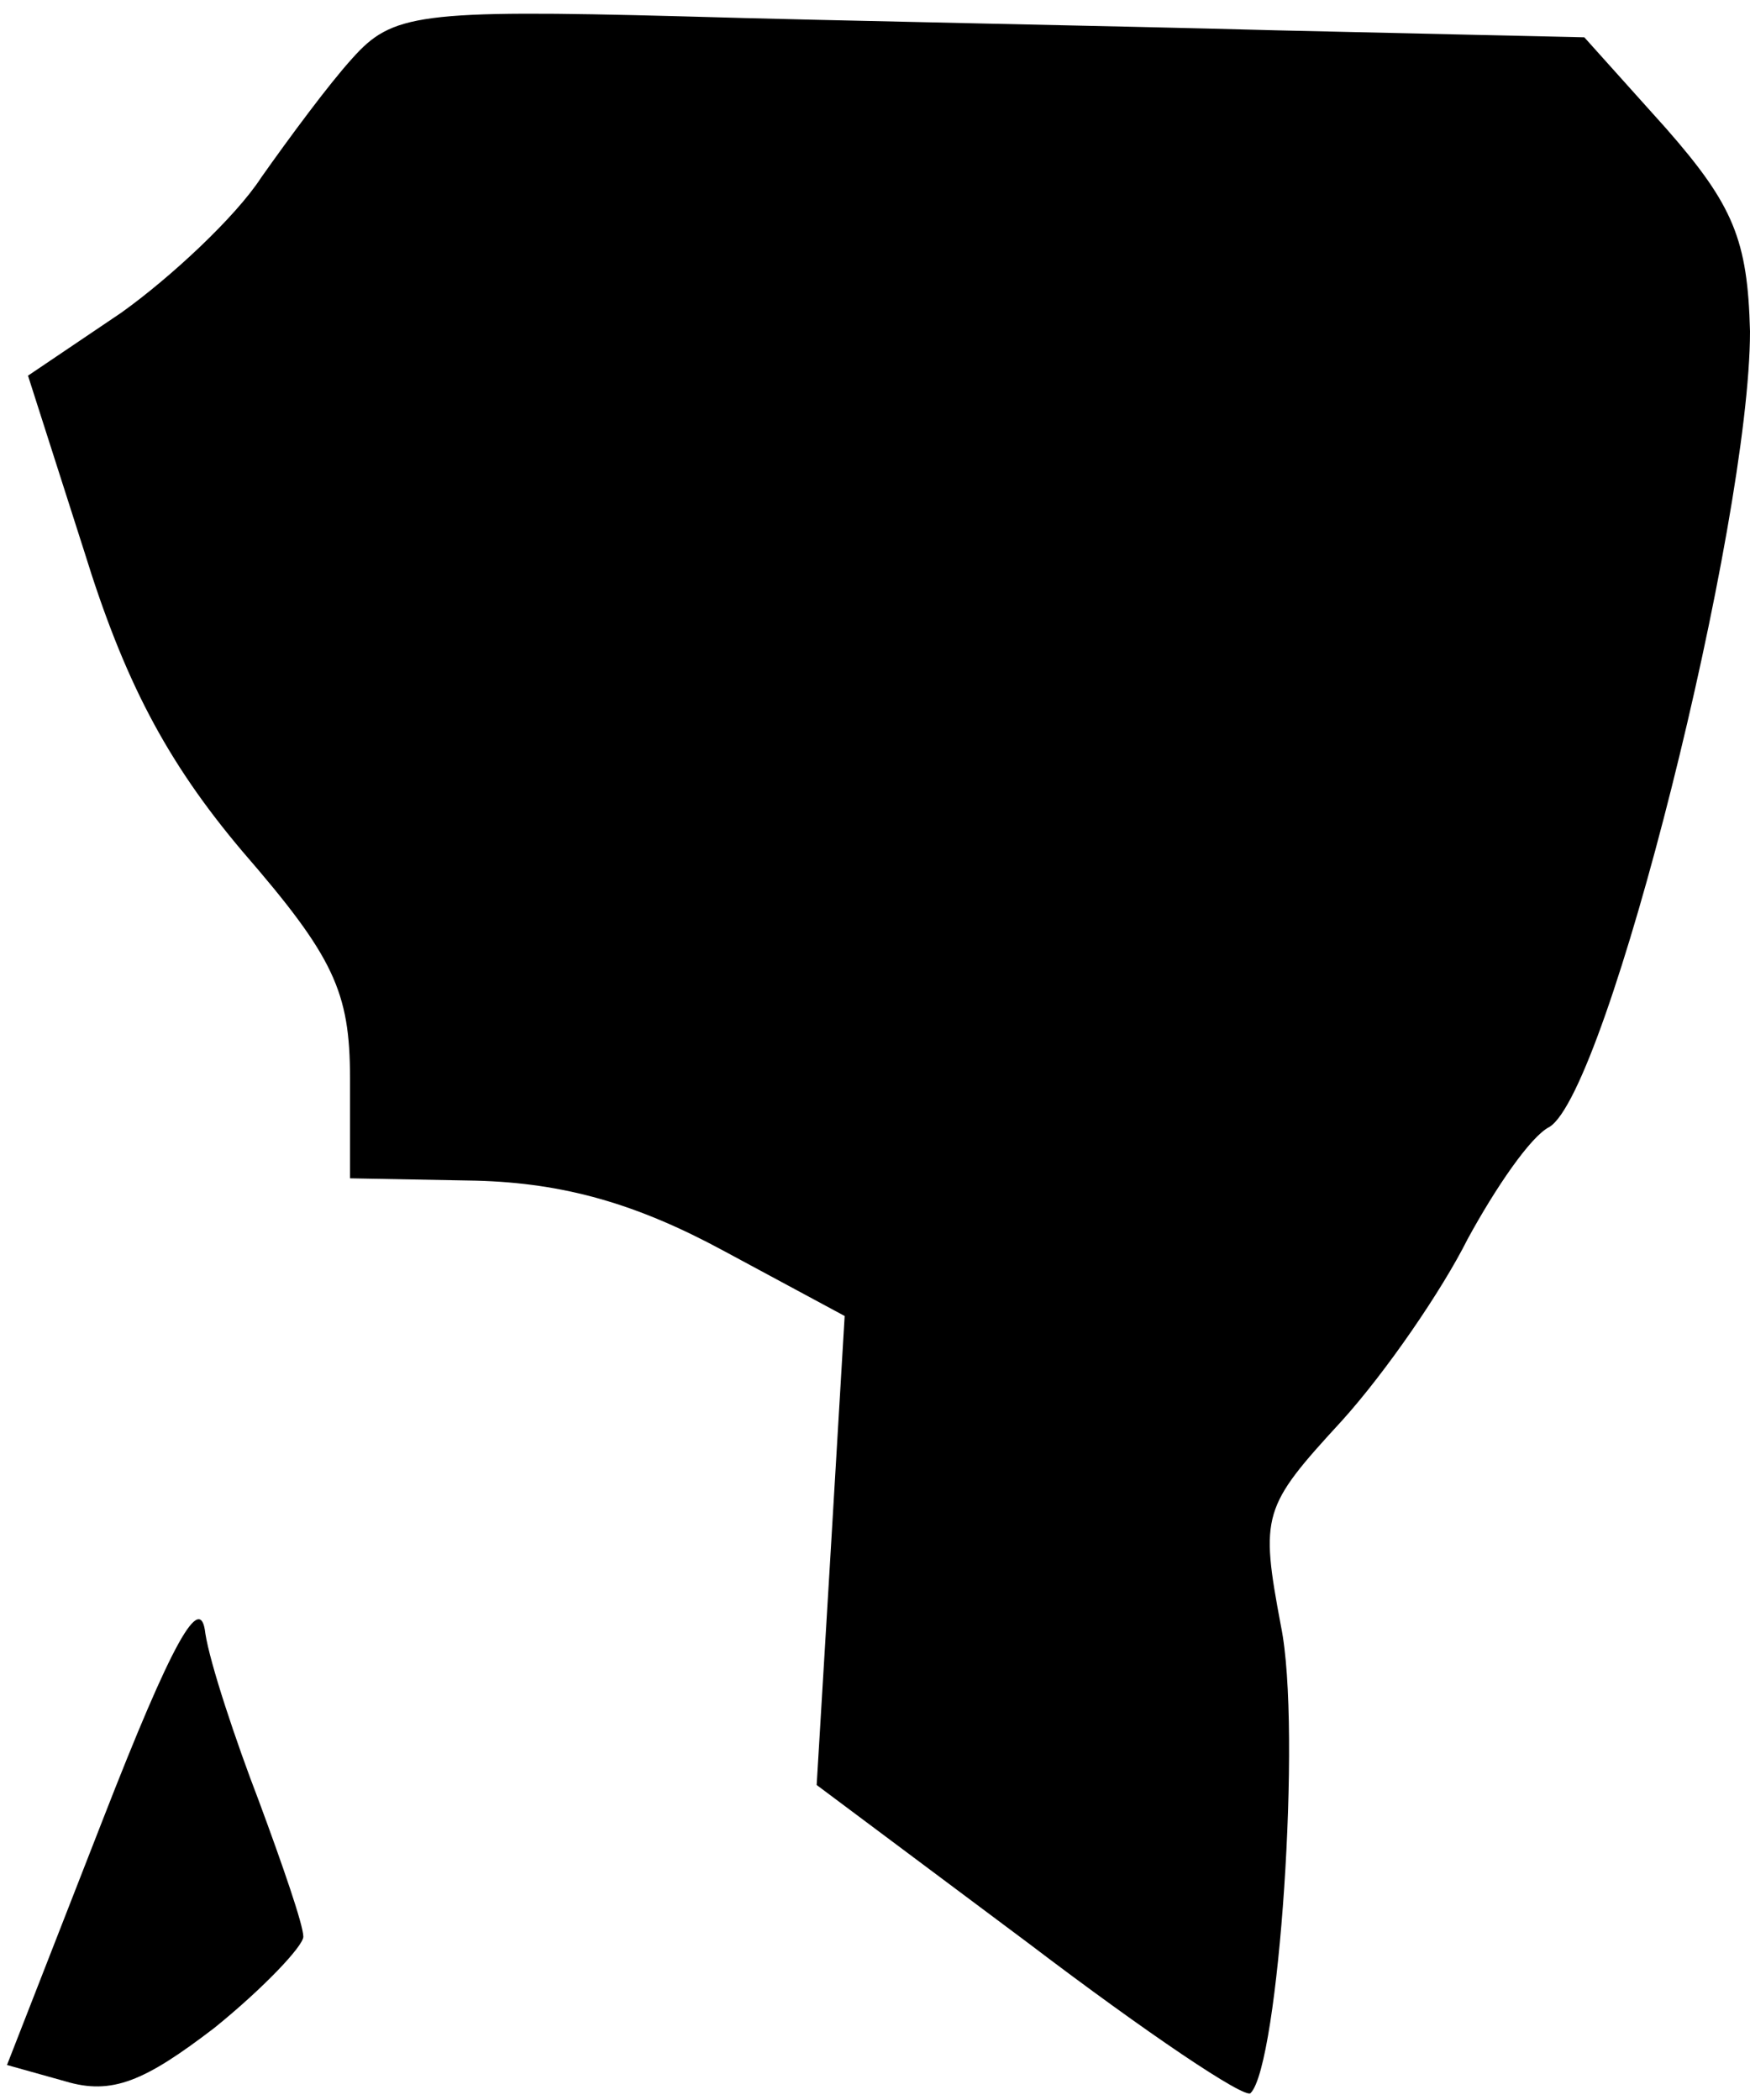 <?xml version="1.0" standalone="no"?>
<!DOCTYPE svg PUBLIC "-//W3C//DTD SVG 20010904//EN"
 "http://www.w3.org/TR/2001/REC-SVG-20010904/DTD/svg10.dtd">
<svg version="1.0" xmlns="http://www.w3.org/2000/svg"
 width="75pt" height="90pt" viewBox="0 0 75 90"
 preserveAspectRatio="xMidYMid meet">
<g transform="translate(0,90) scale(0.1,-0.1)"
fill="#000000" stroke="none">
<path fill="#000000" stroke="none" d="M151 875 c-10 -11 -27 -34 -39 -51 -11
-17 -39 -43 -60 -58 l-40 -27 24 -75 c17 -55 35 -90 68 -129 39 -45 46 -60 46
-97 l0 -43 54 -1 c38 -1 69 -10 106 -30 l52 -28 -6 -101 -6 -100 91 -68 c50
-38 93 -67 95 -64 12 12 22 156 13 200 -9 48 -8 51 26 88 19 21 43 56 54 78
12 22 27 44 35 48 25 15 86 259 86 341 -1 39 -7 54 -36 87 l-35 39 -132 3
c-73 2 -187 4 -255 6 -113 3 -124 1 -141 -18z"/>
<path fill="#000000" stroke="none" d="M44 120 l-41 -105 25 -7 c20 -6 34 0
64 23 21 17 38 35 38 39 0 5 -9 31 -19 58 -10 26 -21 59 -23 72 -2 18 -14 -3
-44 -80z"/>
</g>
</svg>
